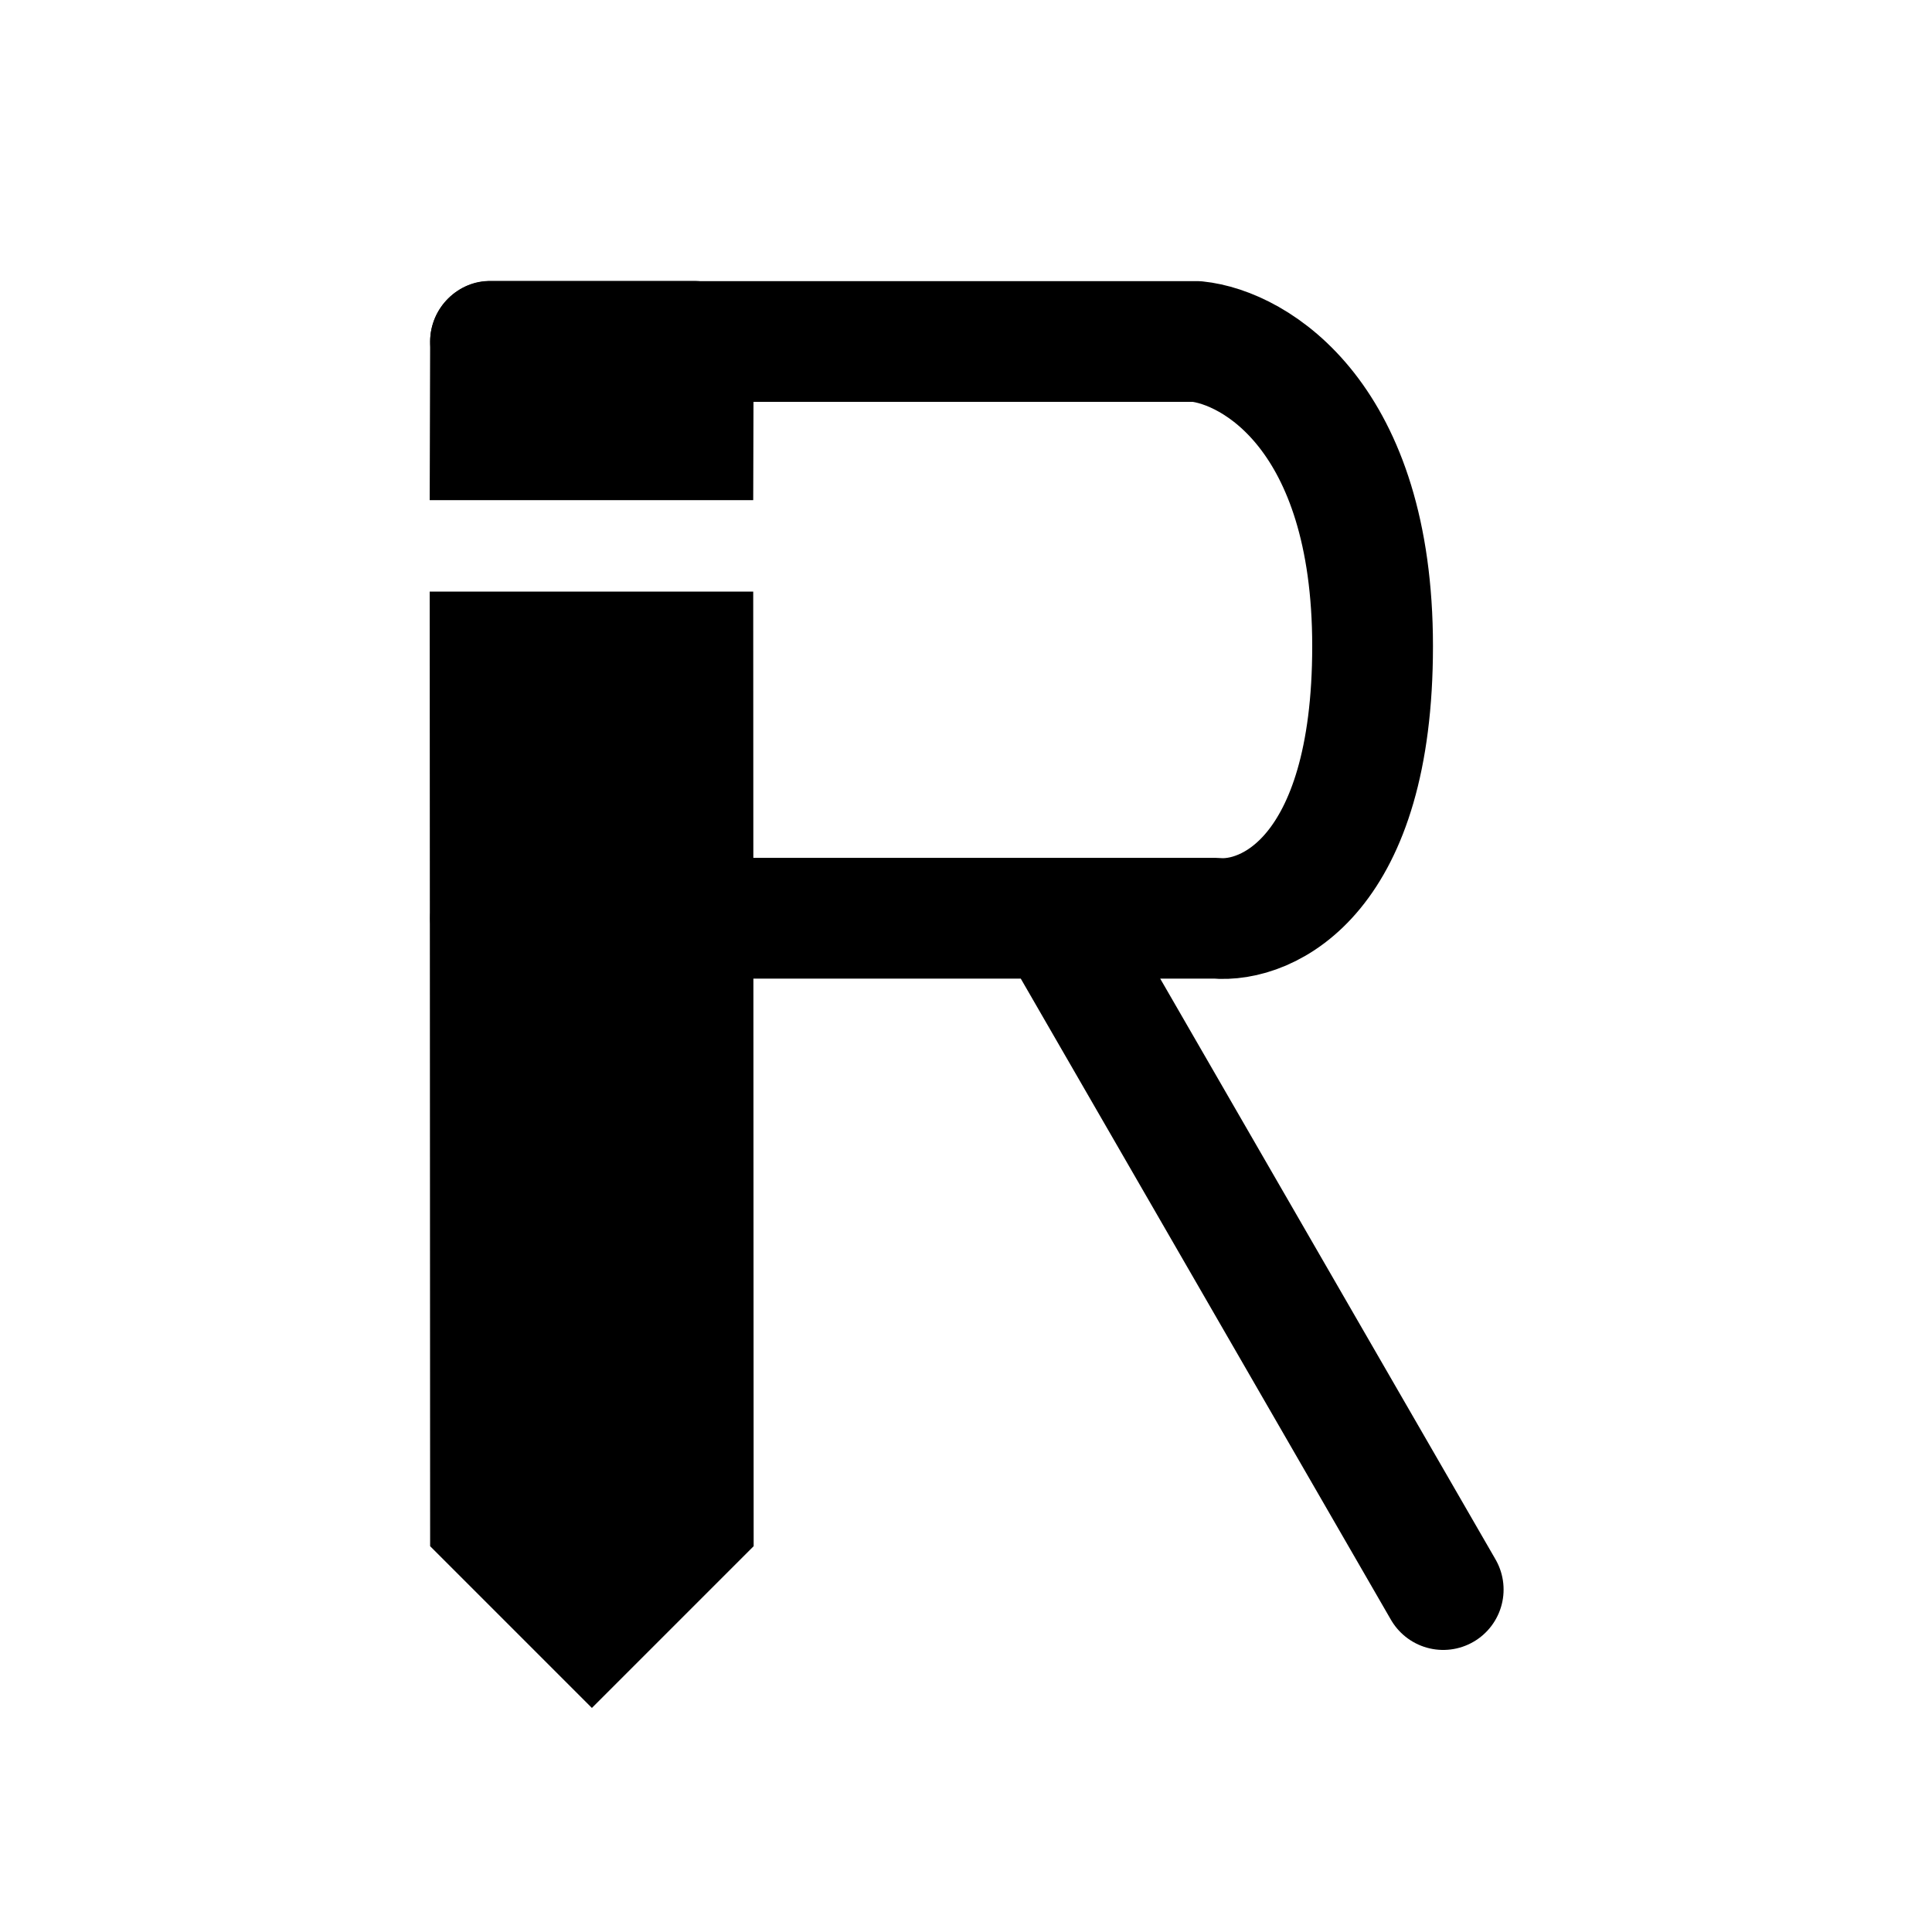 <svg width="1024" height="1024" viewBox="0 0 1024 1024" fill="none" xmlns="http://www.w3.org/2000/svg">
<rect x="0" y="0" width="1024" height="1024" fill="#808080" stroke="none"/>
<g clip-path="url(#clip0_12_3)">
<rect width="1024" height="1024" fill="white"/>
<path d="M260 181L634.258 181C665.339 184.167 727.5 220.9 727.5 342.5C727.5 464.1 672.005 489.286 644.258 486.679H559.5M260 486.679H559.5M559.5 486.679L764.933 842.5" stroke="black" stroke-width="64" stroke-linecap="round" stroke-linejoin="round"/>
<path d="M399.452 181.176C399.452 163.343 384.59 148.482 367.215 148.939L260.215 148.939C242.839 148.482 227.978 163.343 227.978 181.176L227.75 265.084L399.223 265.084M227.978 819.514L313.715 905.251L399.452 819.514L399.223 313.554L227.75 313.553L227.978 819.514Z" fill="black"/>
</g>
<defs>
<clipPath id="clip0_12_3">
<rect width="1024" height="1024" fill="white"/>
</clipPath>
</defs>
</svg>

